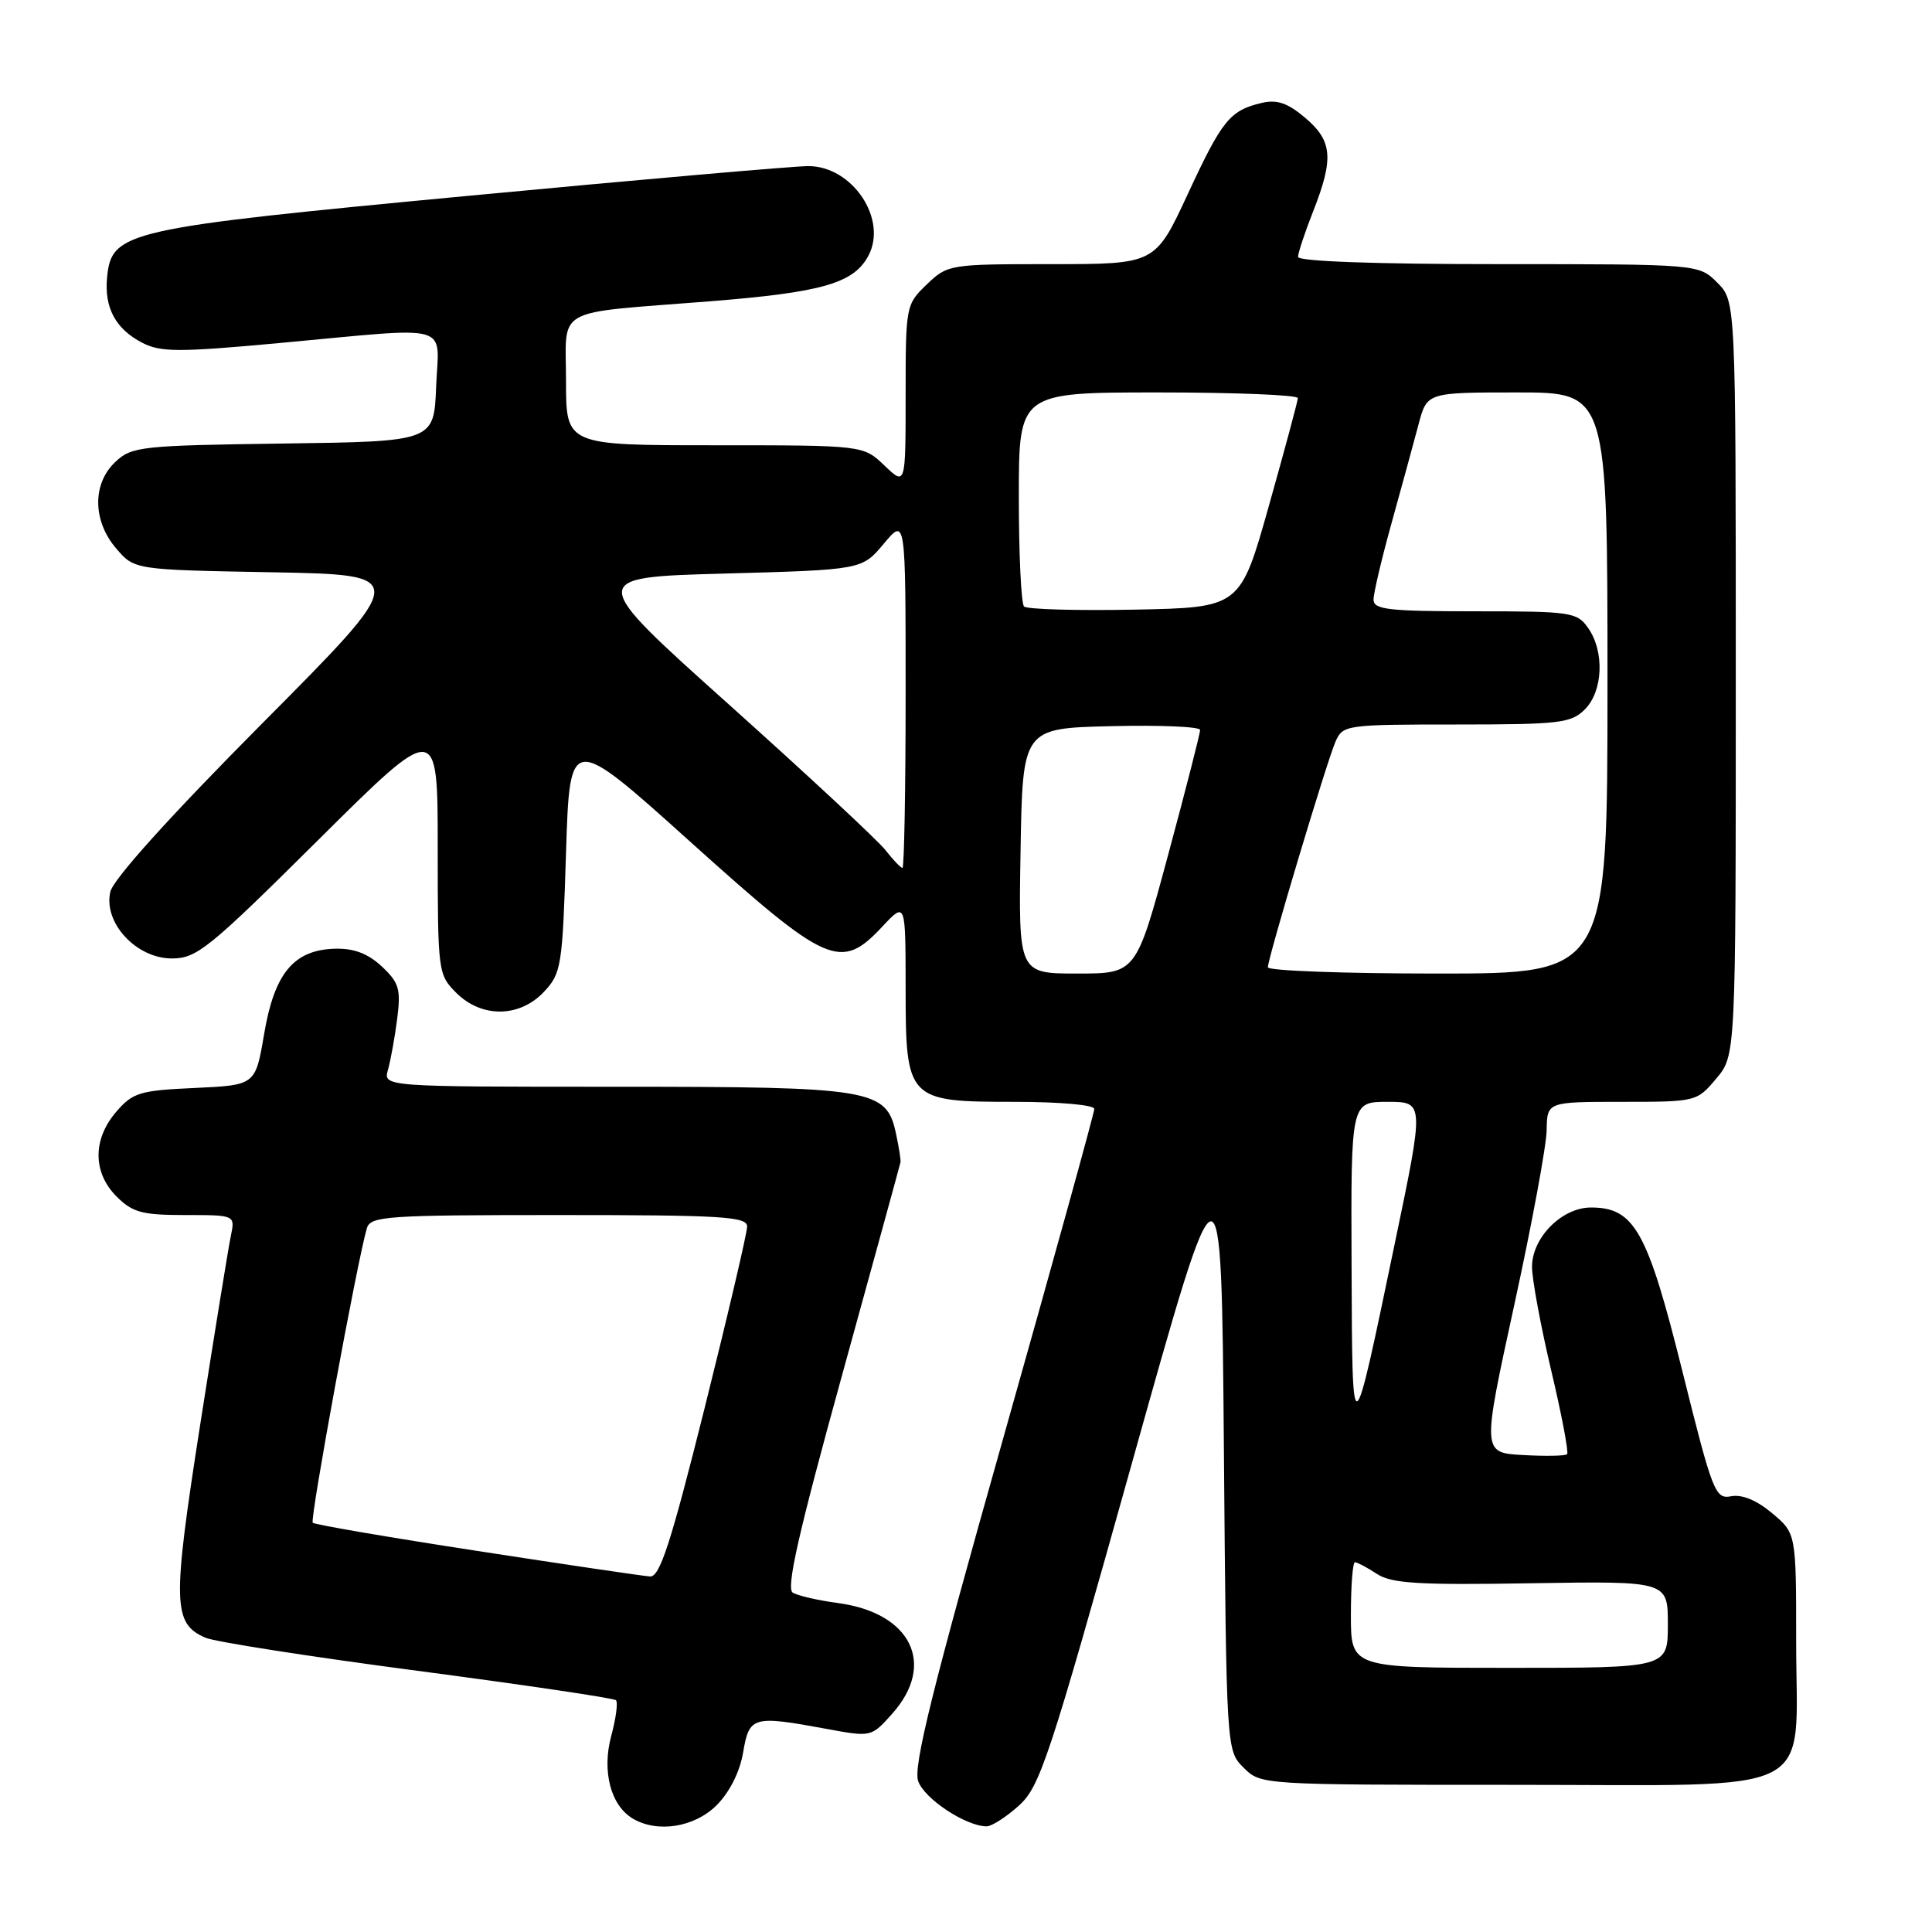 <?xml version="1.0" encoding="UTF-8" standalone="no"?>
<!DOCTYPE svg PUBLIC "-//W3C//DTD SVG 1.1//EN" "http://www.w3.org/Graphics/SVG/1.1/DTD/svg11.dtd" >
<svg xmlns="http://www.w3.org/2000/svg" xmlns:xlink="http://www.w3.org/1999/xlink" version="1.1" viewBox="0 0 256 256">
 <g >
 <path fill="currentColor"
d=" M 94.96 239.20 C 96.68 237.47 98.03 234.79 98.47 232.20 C 99.28 227.41 99.74 227.28 109.54 229.09 C 115.45 230.18 115.45 230.18 118.22 227.08 C 124.08 220.52 120.73 213.70 111.02 212.41 C 108.40 212.06 105.71 211.44 105.04 211.03 C 104.14 210.47 105.82 203.08 111.53 182.39 C 115.76 167.05 119.27 154.28 119.32 154.00 C 119.38 153.72 119.12 152.06 118.74 150.29 C 117.48 144.28 115.79 144.00 81.43 144.00 C 50.77 144.00 50.77 144.00 51.41 141.75 C 51.76 140.51 52.31 137.47 52.63 135.00 C 53.13 131.04 52.88 130.21 50.58 128.05 C 48.74 126.34 46.88 125.64 44.39 125.71 C 38.93 125.86 36.36 128.95 35.00 137.00 C 33.85 143.79 33.85 143.79 25.83 144.16 C 18.51 144.49 17.60 144.77 15.40 147.32 C 12.26 150.97 12.28 155.37 15.45 158.55 C 17.57 160.66 18.83 161.00 24.53 161.00 C 31.16 161.00 31.16 161.00 30.59 163.75 C 30.27 165.26 28.45 176.51 26.53 188.75 C 22.82 212.50 22.88 215.12 27.23 217.01 C 28.48 217.55 41.11 219.52 55.31 221.39 C 69.50 223.26 81.35 225.01 81.62 225.29 C 81.90 225.57 81.62 227.70 80.99 230.02 C 79.73 234.71 80.93 239.27 83.88 240.99 C 87.16 242.91 92.03 242.12 94.96 239.20 Z  M 135.01 239.25 C 137.81 236.73 139.03 233.02 149.95 194.00 C 161.84 151.50 161.84 151.50 162.17 191.72 C 162.50 231.95 162.50 231.95 164.78 234.22 C 167.06 236.50 167.06 236.50 200.62 236.50 C 241.72 236.50 238.00 238.39 238.00 217.48 C 238.00 203.18 238.00 203.18 234.82 200.51 C 232.79 198.80 230.84 197.99 229.40 198.26 C 227.27 198.67 226.94 197.82 222.91 181.64 C 218.29 163.09 216.56 160.00 210.81 160.00 C 206.96 160.00 203.00 163.99 203.00 167.87 C 203.00 169.49 204.14 175.65 205.53 181.54 C 206.93 187.44 207.88 192.46 207.65 192.69 C 207.42 192.92 204.79 192.97 201.80 192.80 C 196.38 192.50 196.38 192.50 200.63 173.00 C 202.97 162.28 204.91 151.81 204.94 149.75 C 205.00 146.00 205.00 146.00 214.91 146.00 C 224.75 146.00 224.84 145.98 227.41 142.92 C 230.00 139.85 230.00 139.85 230.00 89.88 C 230.00 39.91 230.00 39.91 227.55 37.45 C 225.09 35.00 225.09 35.00 198.55 35.00 C 182.20 35.00 172.00 34.63 172.00 34.04 C 172.00 33.51 172.90 30.79 174.00 28.00 C 176.76 20.99 176.56 18.65 172.92 15.59 C 170.60 13.63 169.19 13.16 167.17 13.64 C 162.96 14.64 161.94 15.90 157.37 25.75 C 153.07 35.00 153.07 35.00 139.34 35.00 C 125.80 35.00 125.57 35.04 122.80 37.69 C 120.04 40.34 120.00 40.53 120.00 52.37 C 120.00 64.37 120.00 64.37 117.20 61.69 C 114.39 59.00 114.39 59.00 94.70 59.00 C 75.00 59.00 75.00 59.00 75.00 50.52 C 75.00 40.51 73.05 41.59 94.00 39.93 C 108.94 38.74 113.10 37.55 115.06 33.90 C 117.66 29.03 112.93 21.99 107.08 22.01 C 105.11 22.02 84.93 23.78 62.24 25.93 C 16.53 30.25 14.79 30.64 14.19 36.75 C 13.80 40.77 15.31 43.59 18.85 45.42 C 21.29 46.68 23.65 46.69 37.08 45.45 C 60.35 43.30 58.14 42.68 57.79 51.25 C 57.50 58.50 57.50 58.50 37.54 58.77 C 18.68 59.03 17.46 59.16 15.29 61.20 C 12.21 64.09 12.26 69.03 15.41 72.69 C 17.82 75.50 17.82 75.50 36.07 75.83 C 54.31 76.17 54.31 76.17 34.77 95.83 C 22.50 108.18 15.00 116.50 14.62 118.17 C 13.67 122.26 18.05 127.00 22.77 127.00 C 26.07 127.00 27.65 125.72 42.18 111.29 C 58.00 95.58 58.00 95.58 58.00 112.34 C 58.00 128.79 58.04 129.13 60.45 131.55 C 63.82 134.91 68.84 134.86 72.08 131.42 C 74.38 128.97 74.53 128.05 75.00 113.01 C 75.50 97.17 75.50 97.17 91.50 111.57 C 109.71 127.95 111.38 128.69 116.94 122.75 C 119.99 119.50 119.99 119.50 120.00 130.75 C 120.00 145.81 120.18 146.00 134.50 146.00 C 140.38 146.00 145.00 146.41 145.00 146.94 C 145.00 147.46 139.55 167.14 132.90 190.69 C 123.55 223.76 120.99 234.07 121.66 236.00 C 122.47 238.35 127.99 241.99 130.73 242.00 C 131.41 242.00 133.34 240.76 135.01 239.25 Z  M 63.20 205.50 C 51.48 203.70 41.69 202.02 41.44 201.77 C 41.03 201.37 47.36 166.96 48.61 162.75 C 49.09 161.14 51.19 161.00 74.07 161.00 C 95.68 161.00 99.00 161.20 99.00 162.52 C 99.00 163.35 96.47 174.15 93.38 186.52 C 88.87 204.55 87.43 208.98 86.13 208.89 C 85.23 208.83 74.91 207.31 63.20 205.50 Z  M 179.00 214.00 C 179.00 210.15 179.24 207.00 179.54 207.00 C 179.83 207.00 181.13 207.69 182.43 208.54 C 184.38 209.82 187.90 210.04 202.89 209.79 C 221.00 209.50 221.00 209.50 221.00 215.25 C 221.00 221.00 221.00 221.00 200.00 221.00 C 179.00 221.00 179.00 221.00 179.00 214.00 Z  M 179.09 167.75 C 179.00 146.00 179.00 146.00 183.86 146.00 C 188.73 146.00 188.73 146.00 184.82 164.75 C 179.11 192.16 179.19 192.12 179.09 167.75 Z  M 135.23 112.75 C 135.50 96.50 135.50 96.50 147.25 96.22 C 153.71 96.06 159.01 96.29 159.02 96.72 C 159.03 97.15 157.13 104.59 154.79 113.25 C 150.54 129.00 150.54 129.00 142.74 129.00 C 134.95 129.00 134.95 129.00 135.23 112.75 Z  M 168.00 128.17 C 168.00 126.95 175.81 100.88 176.97 98.25 C 177.93 96.06 178.36 96.00 192.98 96.00 C 206.67 96.00 208.18 95.82 210.00 94.00 C 212.41 91.59 212.63 86.34 210.44 83.22 C 208.97 81.11 208.20 81.00 195.44 81.00 C 183.95 81.00 182.00 80.77 182.00 79.45 C 182.00 78.59 183.09 73.98 184.42 69.20 C 185.75 64.41 187.34 58.59 187.96 56.25 C 189.08 52.00 189.08 52.00 201.04 52.00 C 213.00 52.00 213.00 52.00 213.00 90.50 C 213.00 129.00 213.00 129.00 190.50 129.00 C 178.12 129.00 168.00 128.63 168.00 128.17 Z  M 117.33 112.65 C 116.33 111.36 107.01 102.70 96.64 93.40 C 77.78 76.50 77.78 76.50 96.00 76.00 C 114.22 75.50 114.22 75.50 117.11 72.04 C 120.00 68.58 120.00 68.58 120.00 91.79 C 120.00 104.55 119.81 115.00 119.58 115.00 C 119.35 115.00 118.34 113.94 117.33 112.65 Z  M 135.69 80.36 C 135.31 79.98 135.00 73.44 135.00 65.83 C 135.00 52.00 135.00 52.00 153.50 52.00 C 163.68 52.00 171.99 52.34 171.97 52.75 C 171.96 53.16 170.23 59.58 168.14 67.00 C 164.34 80.50 164.34 80.50 150.36 80.78 C 142.67 80.93 136.07 80.74 135.69 80.36 Z "/>
</g>
</svg>
